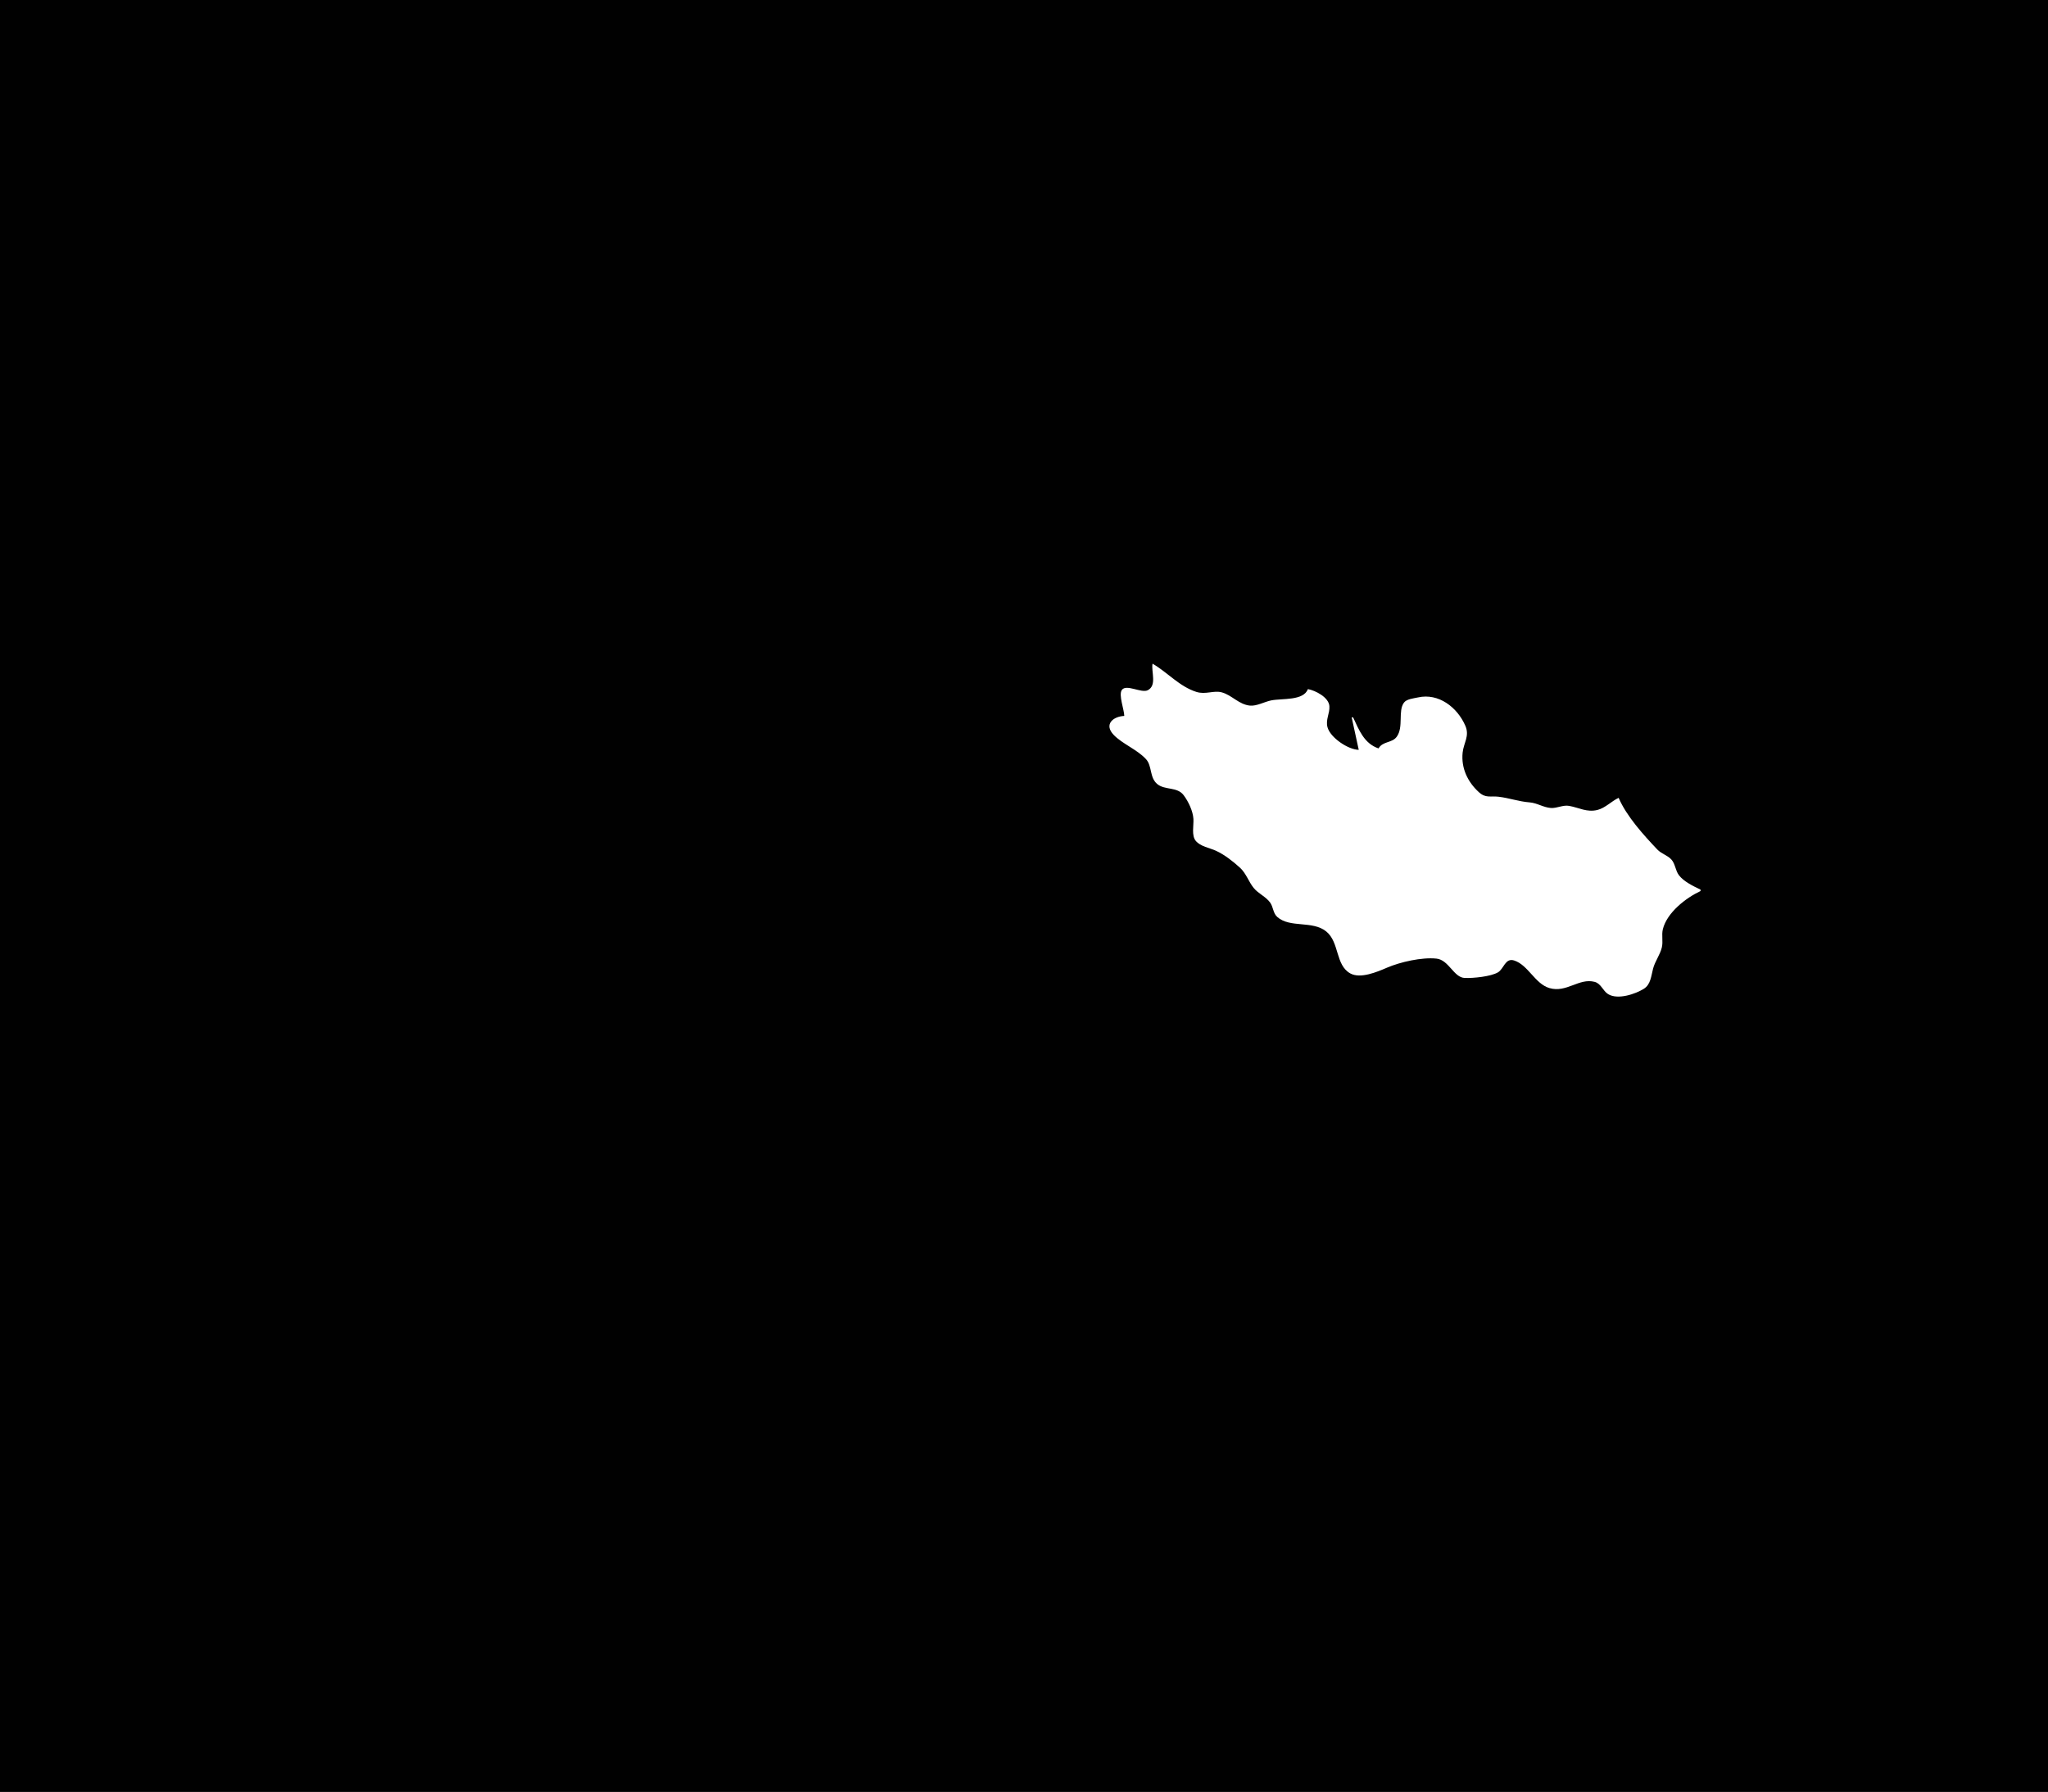 <?xml version="1.0" standalone="yes"?>
<svg xmlns="http://www.w3.org/2000/svg" width="1450" height="1269">
<path style="fill:#010101; stroke:none;" d="M0 0L0 1269L1450 1269L1450 0L0 0z"/>
<path style="fill:#ffffff; stroke:none;" d="M816 470C814.964 475.687 819.303 485.371 812.61 488.802C808.128 491.1 797.388 484.183 794.269 488.618C791.823 492.096 795.964 502.618 796 507C788.268 507.338 781.246 512.898 788.563 520.487C794.724 526.876 805.129 530.773 811.411 537.637C815.803 542.437 813.795 550.685 819.39 555.272C824.837 559.738 833.44 557.013 838.034 563.133C841.4 567.619 844.634 574.378 844.957 580C845.217 584.542 843.483 591.7 846.603 595.468C849.947 599.505 856.456 600.422 861 602.518C866.956 605.264 873.062 610.053 877.895 614.464C882.294 618.479 883.952 624.288 887.634 628.826C890.929 632.886 896.214 634.926 899.272 639.174C901.536 642.318 901.295 646.674 904.303 649.347C913.347 657.385 929.217 651.706 938.985 659.633C948.448 667.314 945.354 683.428 956.015 689.343C963.218 693.34 975.175 688.212 982 685.281C991.422 681.234 1006.66 677.77 1017 678.847C1025.84 679.768 1029.22 692.272 1037.04 692.566C1043 692.791 1055.47 691.608 1060.61 688.566C1064.7 686.147 1065.72 678.171 1072 680.177C1082 683.371 1086.78 696.716 1097 699.721C1109.13 703.29 1117.89 692.429 1128.96 695.318C1133.64 696.539 1134.74 701.602 1138.51 703.972C1145.32 708.247 1157.88 703.967 1163.89 700.204C1168.73 697.171 1169.04 691.098 1170.38 686C1171.77 680.686 1175.31 676.232 1176.58 671C1177.62 666.754 1176.27 662.221 1177.32 658C1180.26 646.207 1193.64 635.843 1204 631L1204 630C1198.97 627.62 1192.13 624.32 1188.7 619.815C1186.16 616.474 1186.16 611.743 1183.3 608.634C1180.55 605.644 1176.23 604.591 1173.42 601.621C1163.72 591.387 1151.67 578.153 1146 565C1140.89 567.426 1136.53 572.207 1131 573.581C1123.56 575.43 1117.96 571.97 1111 570.7C1106.56 569.889 1102.43 572.489 1098 572.182C1092.81 571.823 1088.2 568.629 1083 568.224C1075.23 567.619 1068.64 565.136 1061 564.225C1055.09 563.519 1051.95 565.456 1047 560.941C1039.16 553.791 1034.42 543.981 1035.55 533C1036.27 526.052 1040.63 521.273 1037.49 514C1031.79 500.829 1018.5 490.648 1004 493.888C1001.09 494.539 995.937 494.98 994.028 497.564C989.617 503.534 993.924 514.784 988.911 521.721C985.569 526.346 979.185 524.681 976 530C965.872 526.542 962.304 517.219 958 508L957 508L962 531C954.718 530.974 941.888 522.483 939.867 514.985C938.415 509.601 941.612 505.204 941.218 500.015C940.747 493.797 931.348 488.969 926 488C922.9 496.438 907.619 494.457 900 496.004C895.294 496.959 889.766 500.14 885 499.686C877.124 498.936 872.153 492.21 865 490.299C859.254 488.763 853.579 492.073 847 489.971C834.901 486.107 826.715 476.187 816 470z"/>
</svg>

